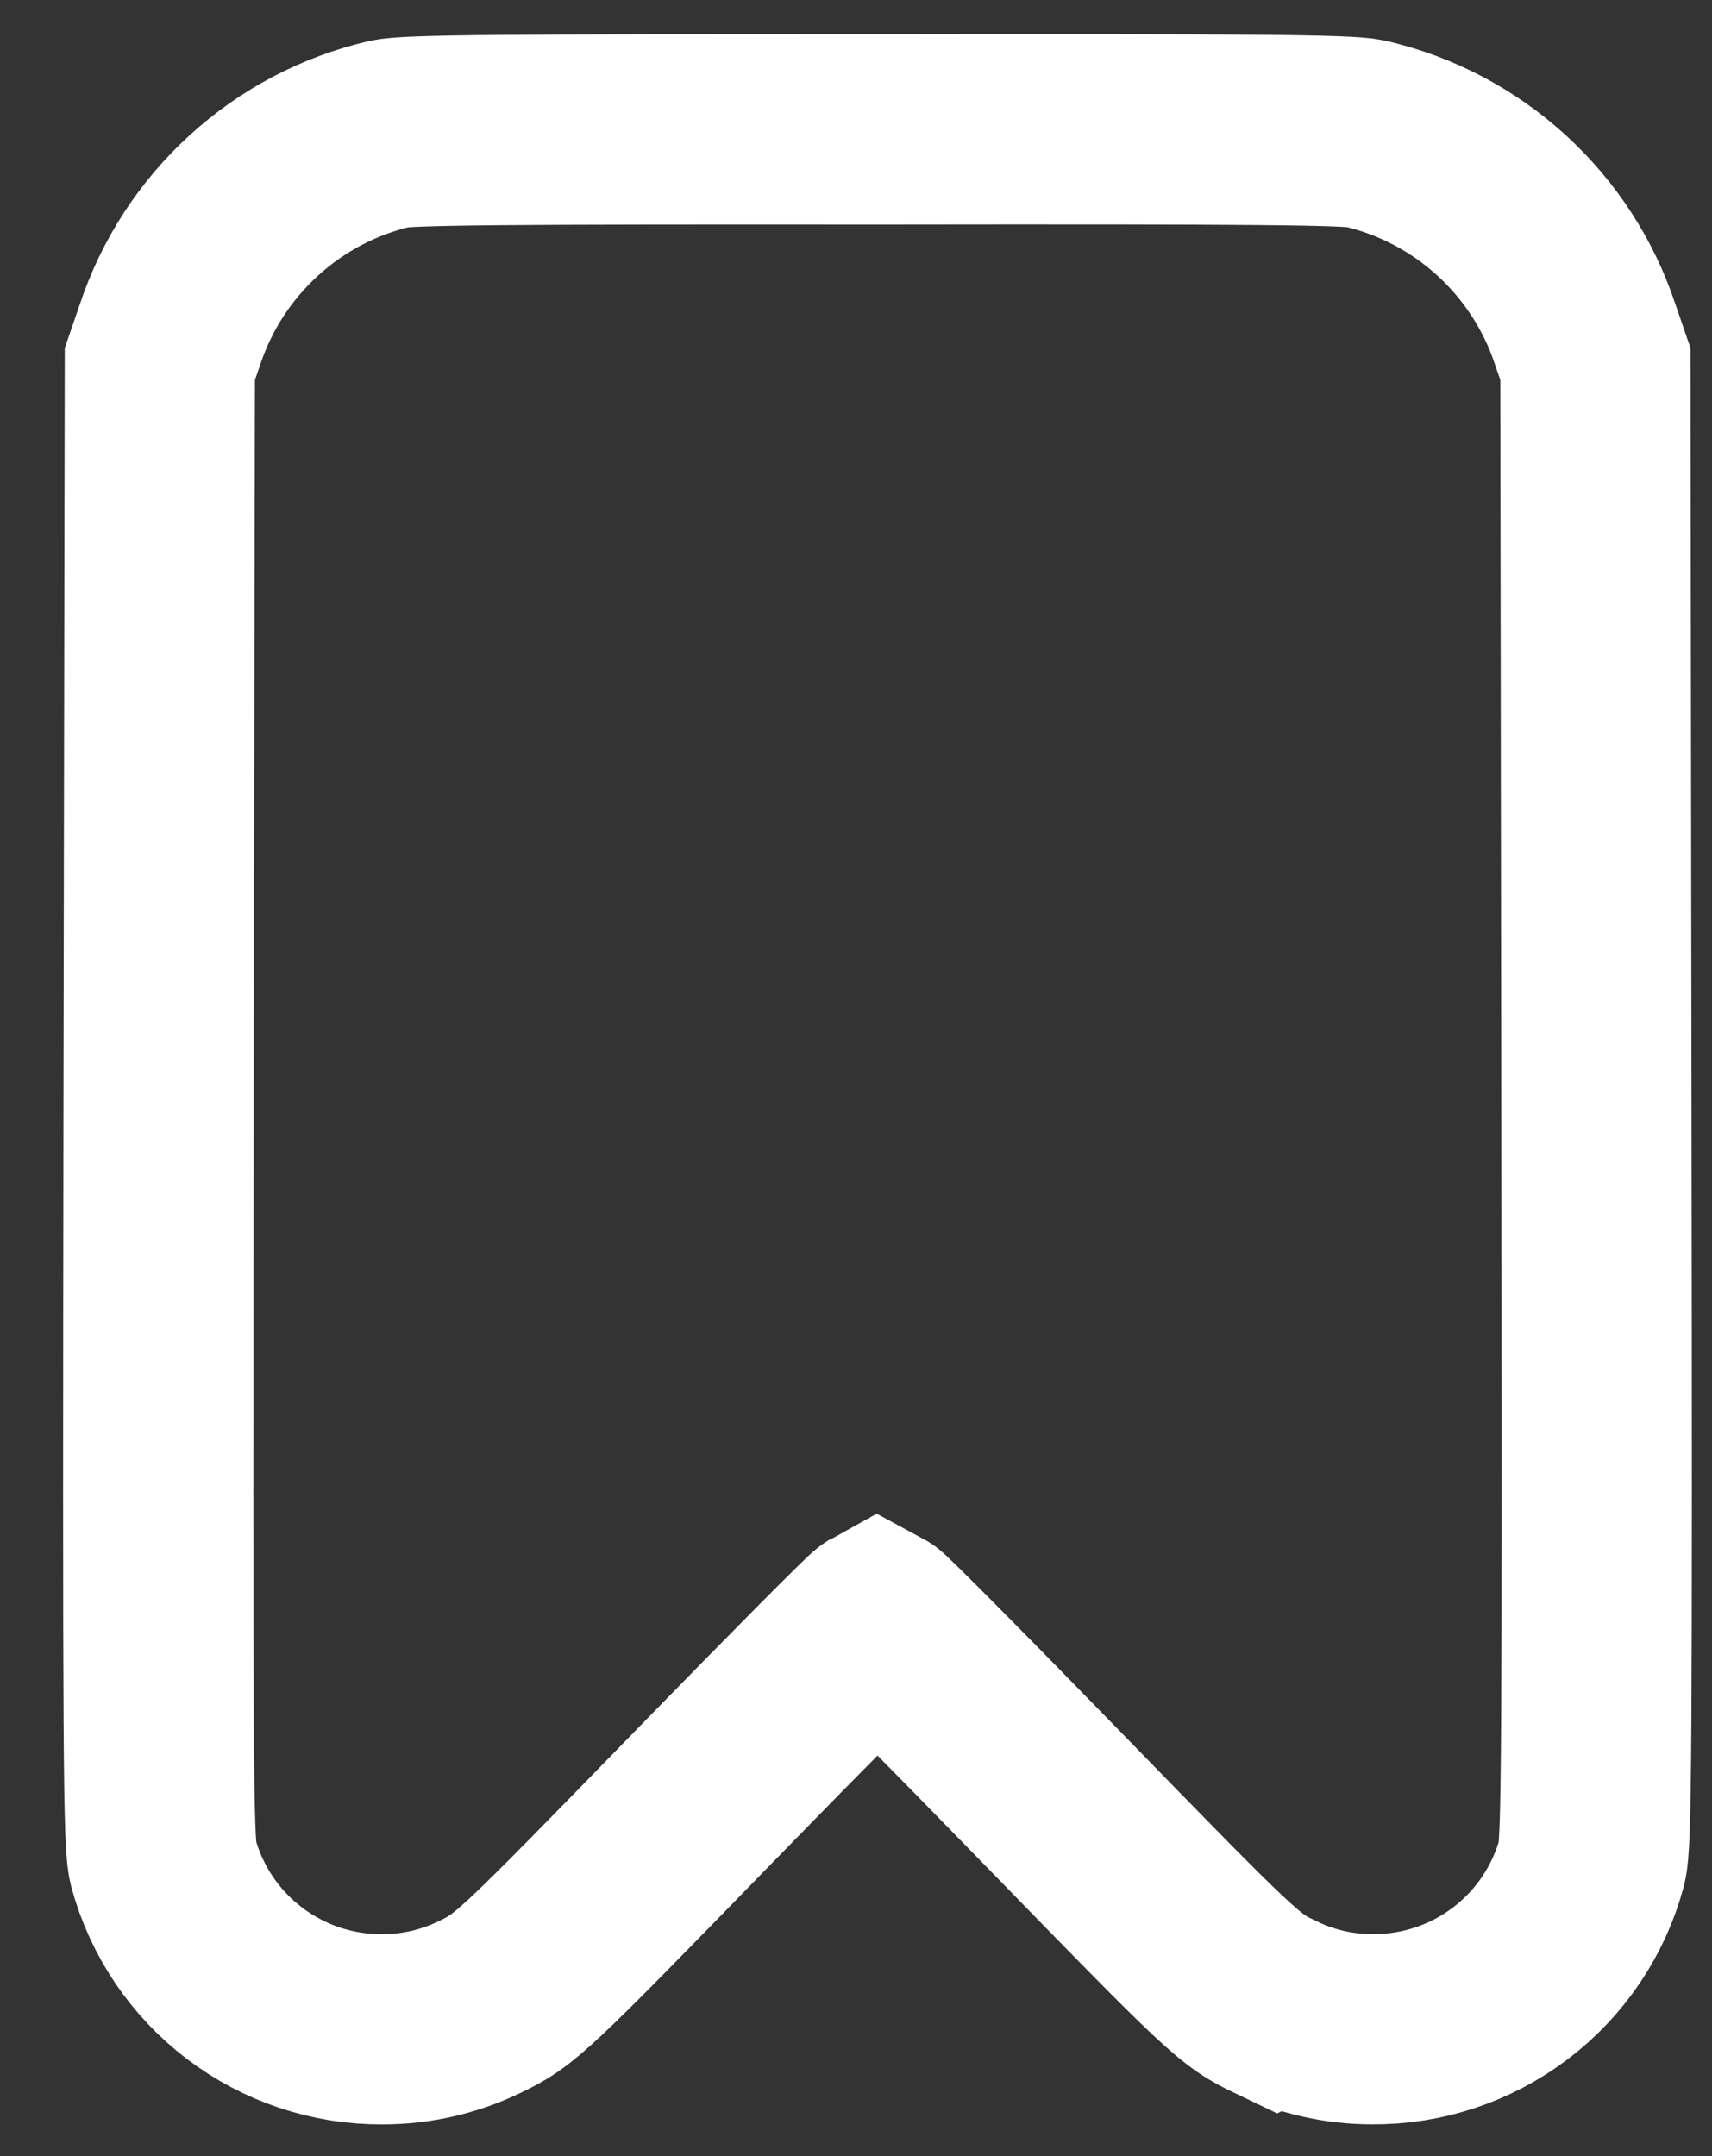 <svg width="27" height="34" viewBox="0 0 27 34" fill="none" xmlns="http://www.w3.org/2000/svg">
<rect x="0" y="0" width="27" height="34" fill="#333333" stroke="none"/>
<path d="M20.128 31.657C19.545 31.378 19.47 31.308 16.538 28.295C15.101 26.819 13.9 25.608 13.838 25.575C13.778 25.608 12.576 26.819 11.138 28.295C8.206 31.308 8.131 31.378 7.548 31.657C7.076 31.883 6.559 32 6.035 32C5.249 32.006 4.484 31.751 3.858 31.276C3.232 30.801 2.781 30.132 2.575 29.373C2.495 29.058 2.487 27.673 2.501 17.379L2.521 5.741L2.682 5.273C2.941 4.493 3.396 3.793 4.003 3.24C4.609 2.686 5.348 2.297 6.148 2.111C6.429 2.049 7.92 2.036 13.84 2.041C19.76 2.033 21.251 2.046 21.532 2.108C22.333 2.294 23.072 2.683 23.679 3.237C24.287 3.791 24.741 4.492 25 5.272L25.161 5.74L25.177 17.378C25.191 27.669 25.182 29.057 25.103 29.372C24.898 30.131 24.447 30.8 23.821 31.275C23.195 31.75 22.429 32.005 21.643 31.999C21.119 32 20.602 31.882 20.13 31.656L20.128 31.657Z" stroke="white" stroke-width="3"/>
</svg>
